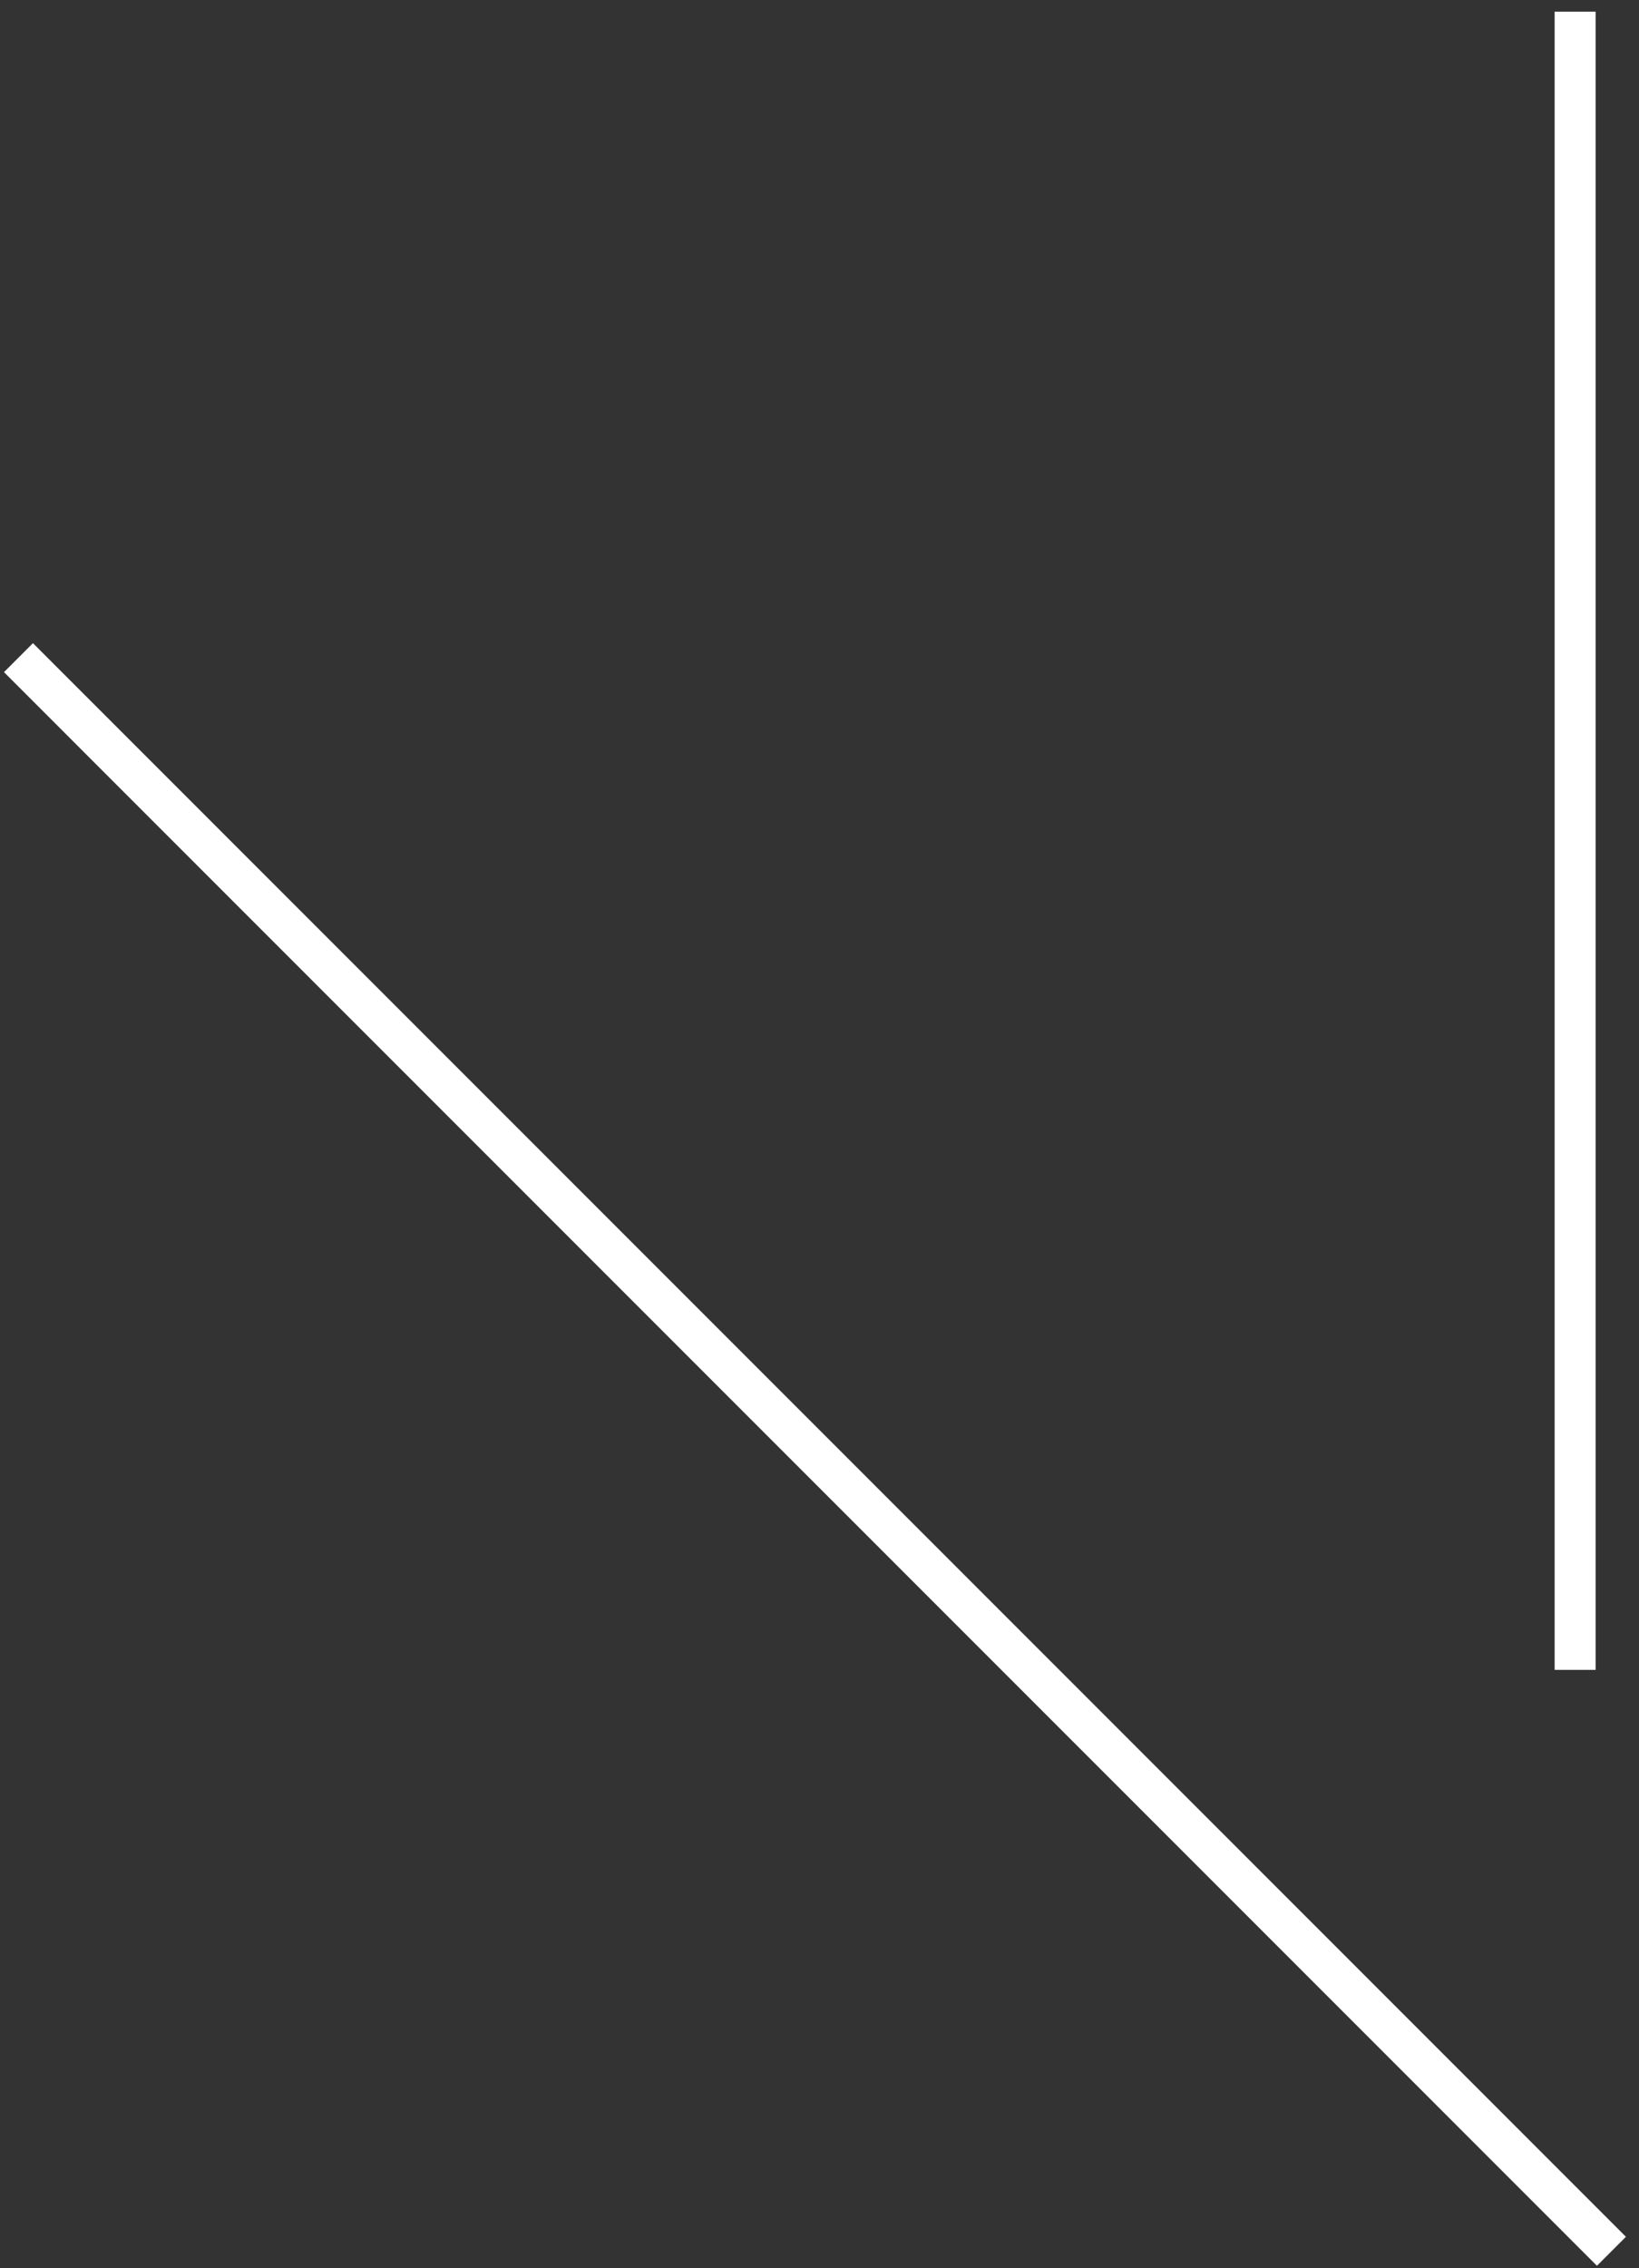 <svg width="120" height="166" viewBox="0 0 120 166" fill="none" xmlns="http://www.w3.org/2000/svg">
<rect x="0" y="0" width="120" height="166" fill="#333333" stroke="none"/>
<path d="M1.352 48.13L117.982 164.761M115.323 0.855V122.211" stroke="white" stroke-width="3"/>
</svg>

